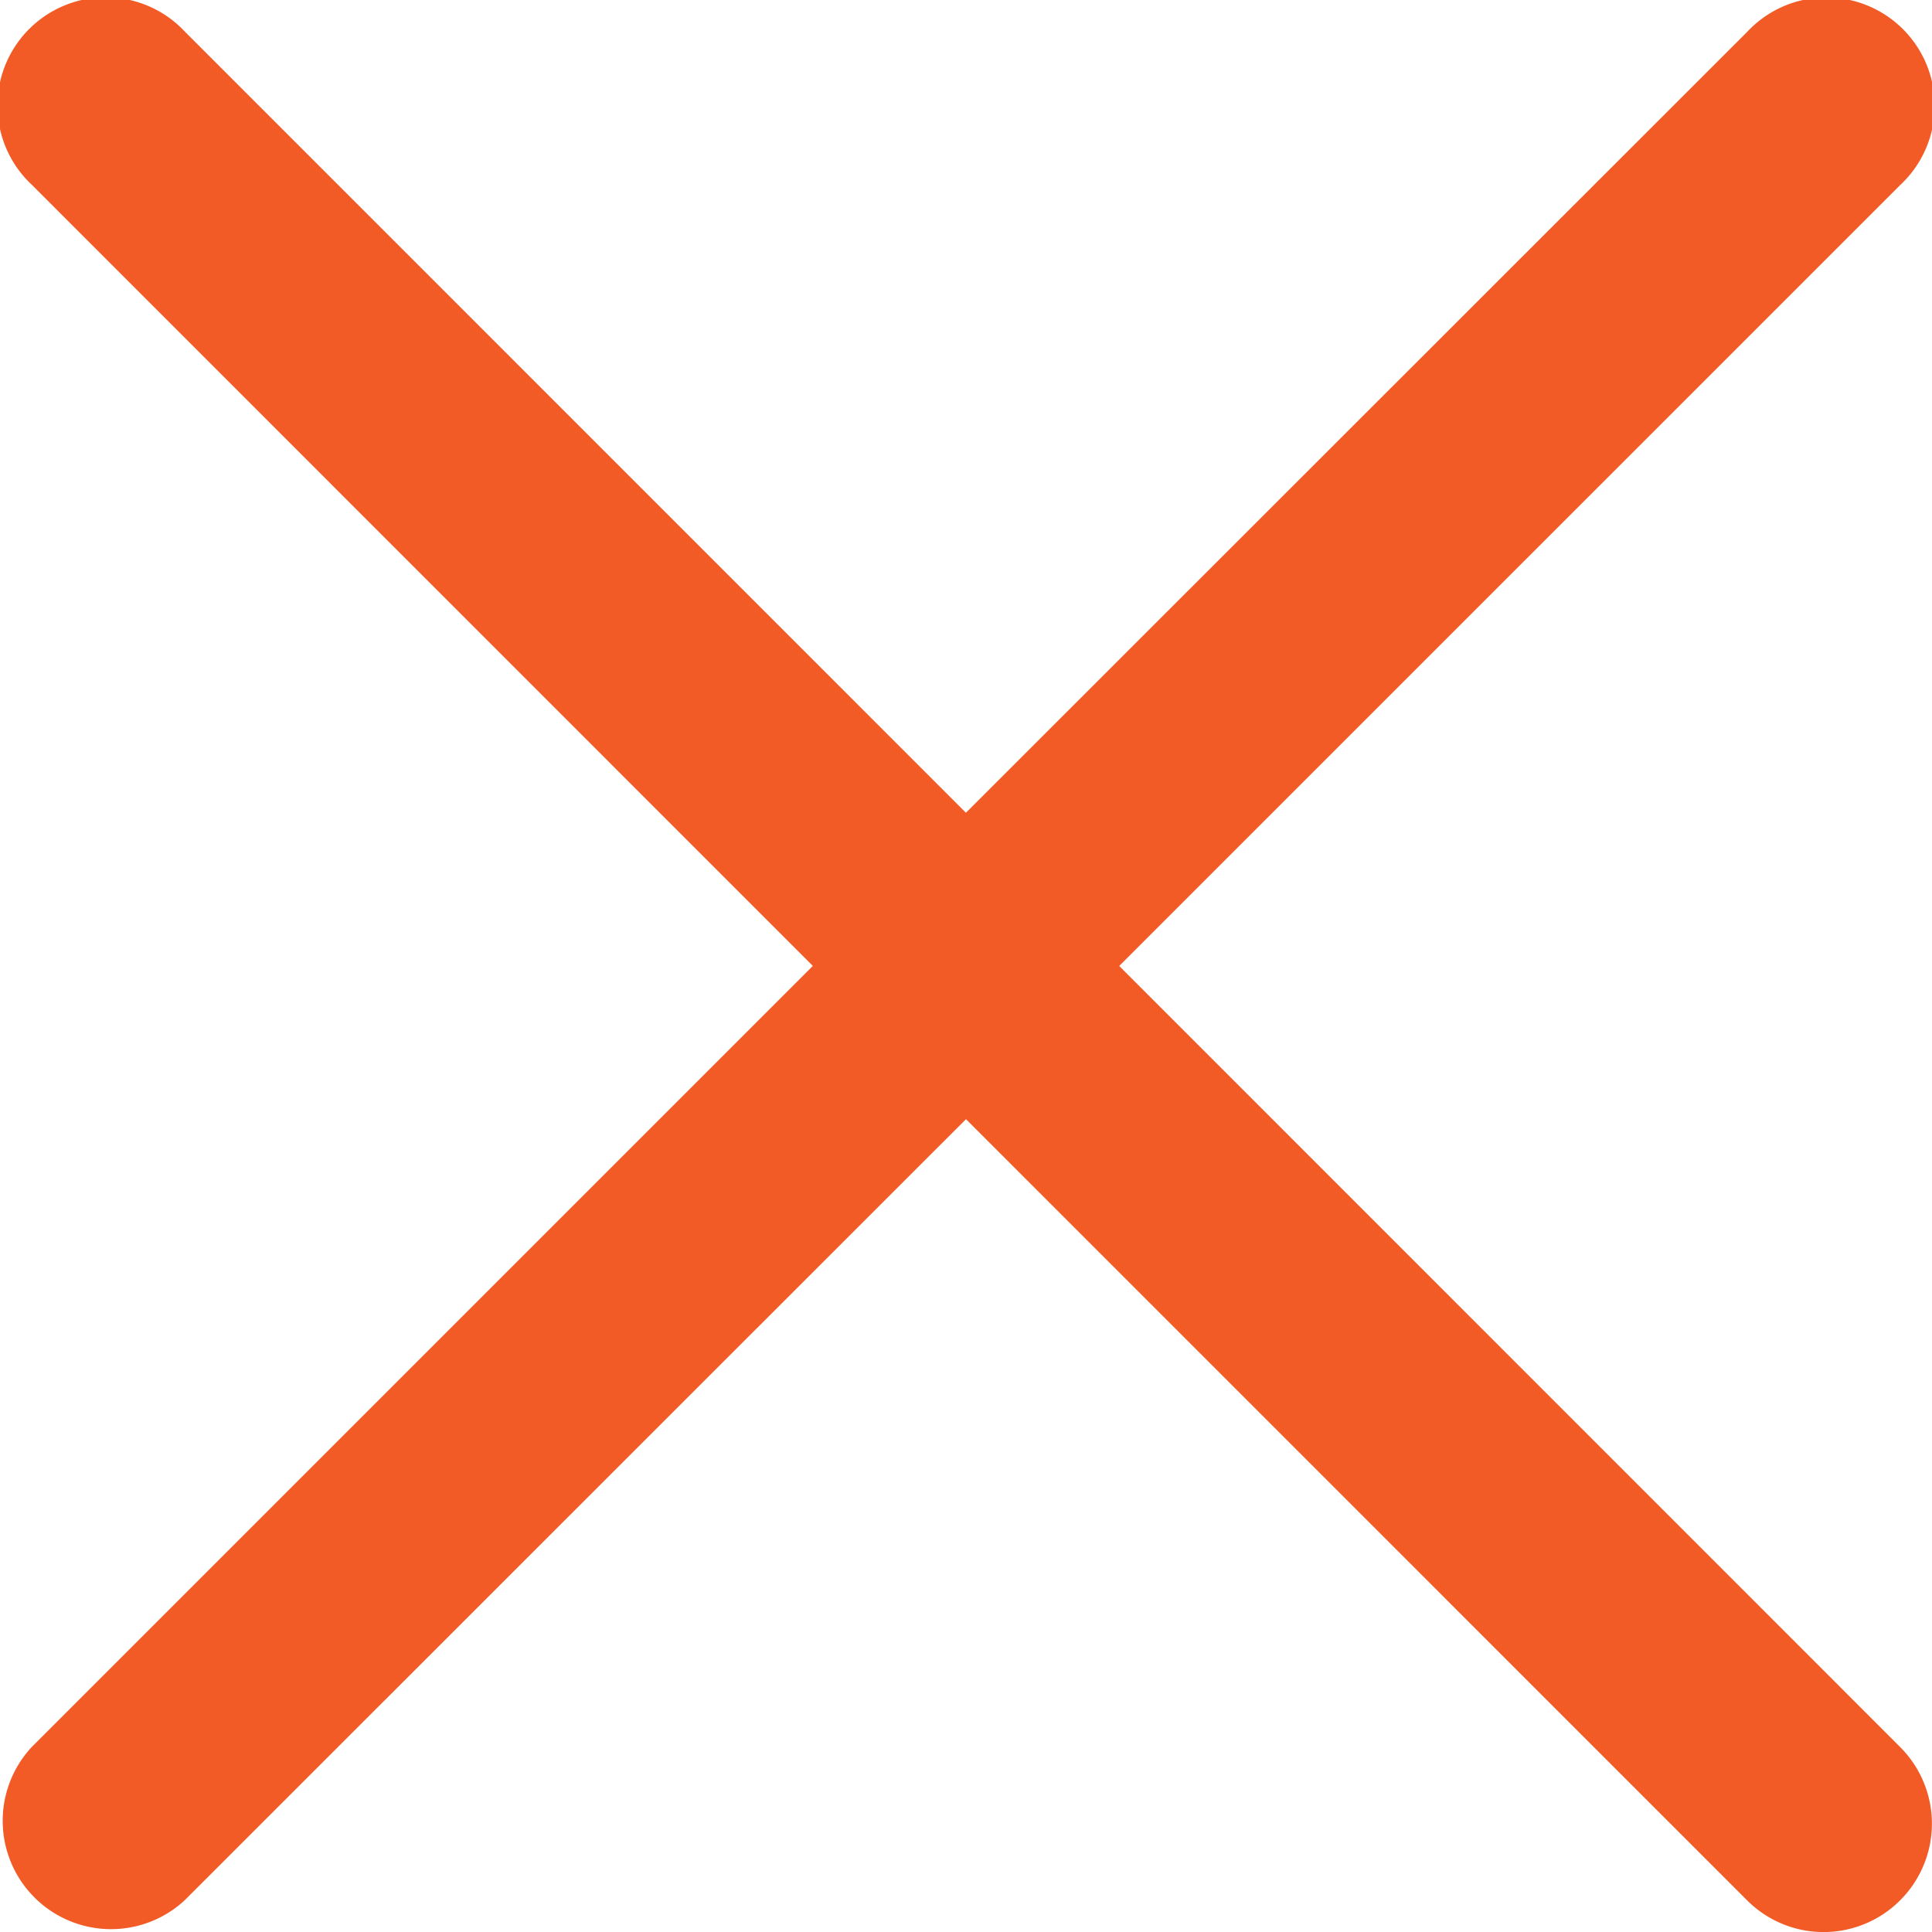 <svg version="1" xmlns="http://www.w3.org/2000/svg" width="26.752" height="26.752" viewBox="0 0 26.752 26.752"><path fill="#f25b26" d="M15.497 13.376L26.312 2.562a1.5 1.5 0 1 0-2.12-2.12L13.375 11.254 2.562.44a1.5 1.5 0 1 0-2.12 2.12l10.813 10.815L.44 24.19a1.5 1.5 0 0 0 2.12 2.12l10.816-10.813L24.19 26.312a1.497 1.497 0 0 0 2.122 0 1.5 1.5 0 0 0 0-2.12L15.497 13.375z"/></svg>
